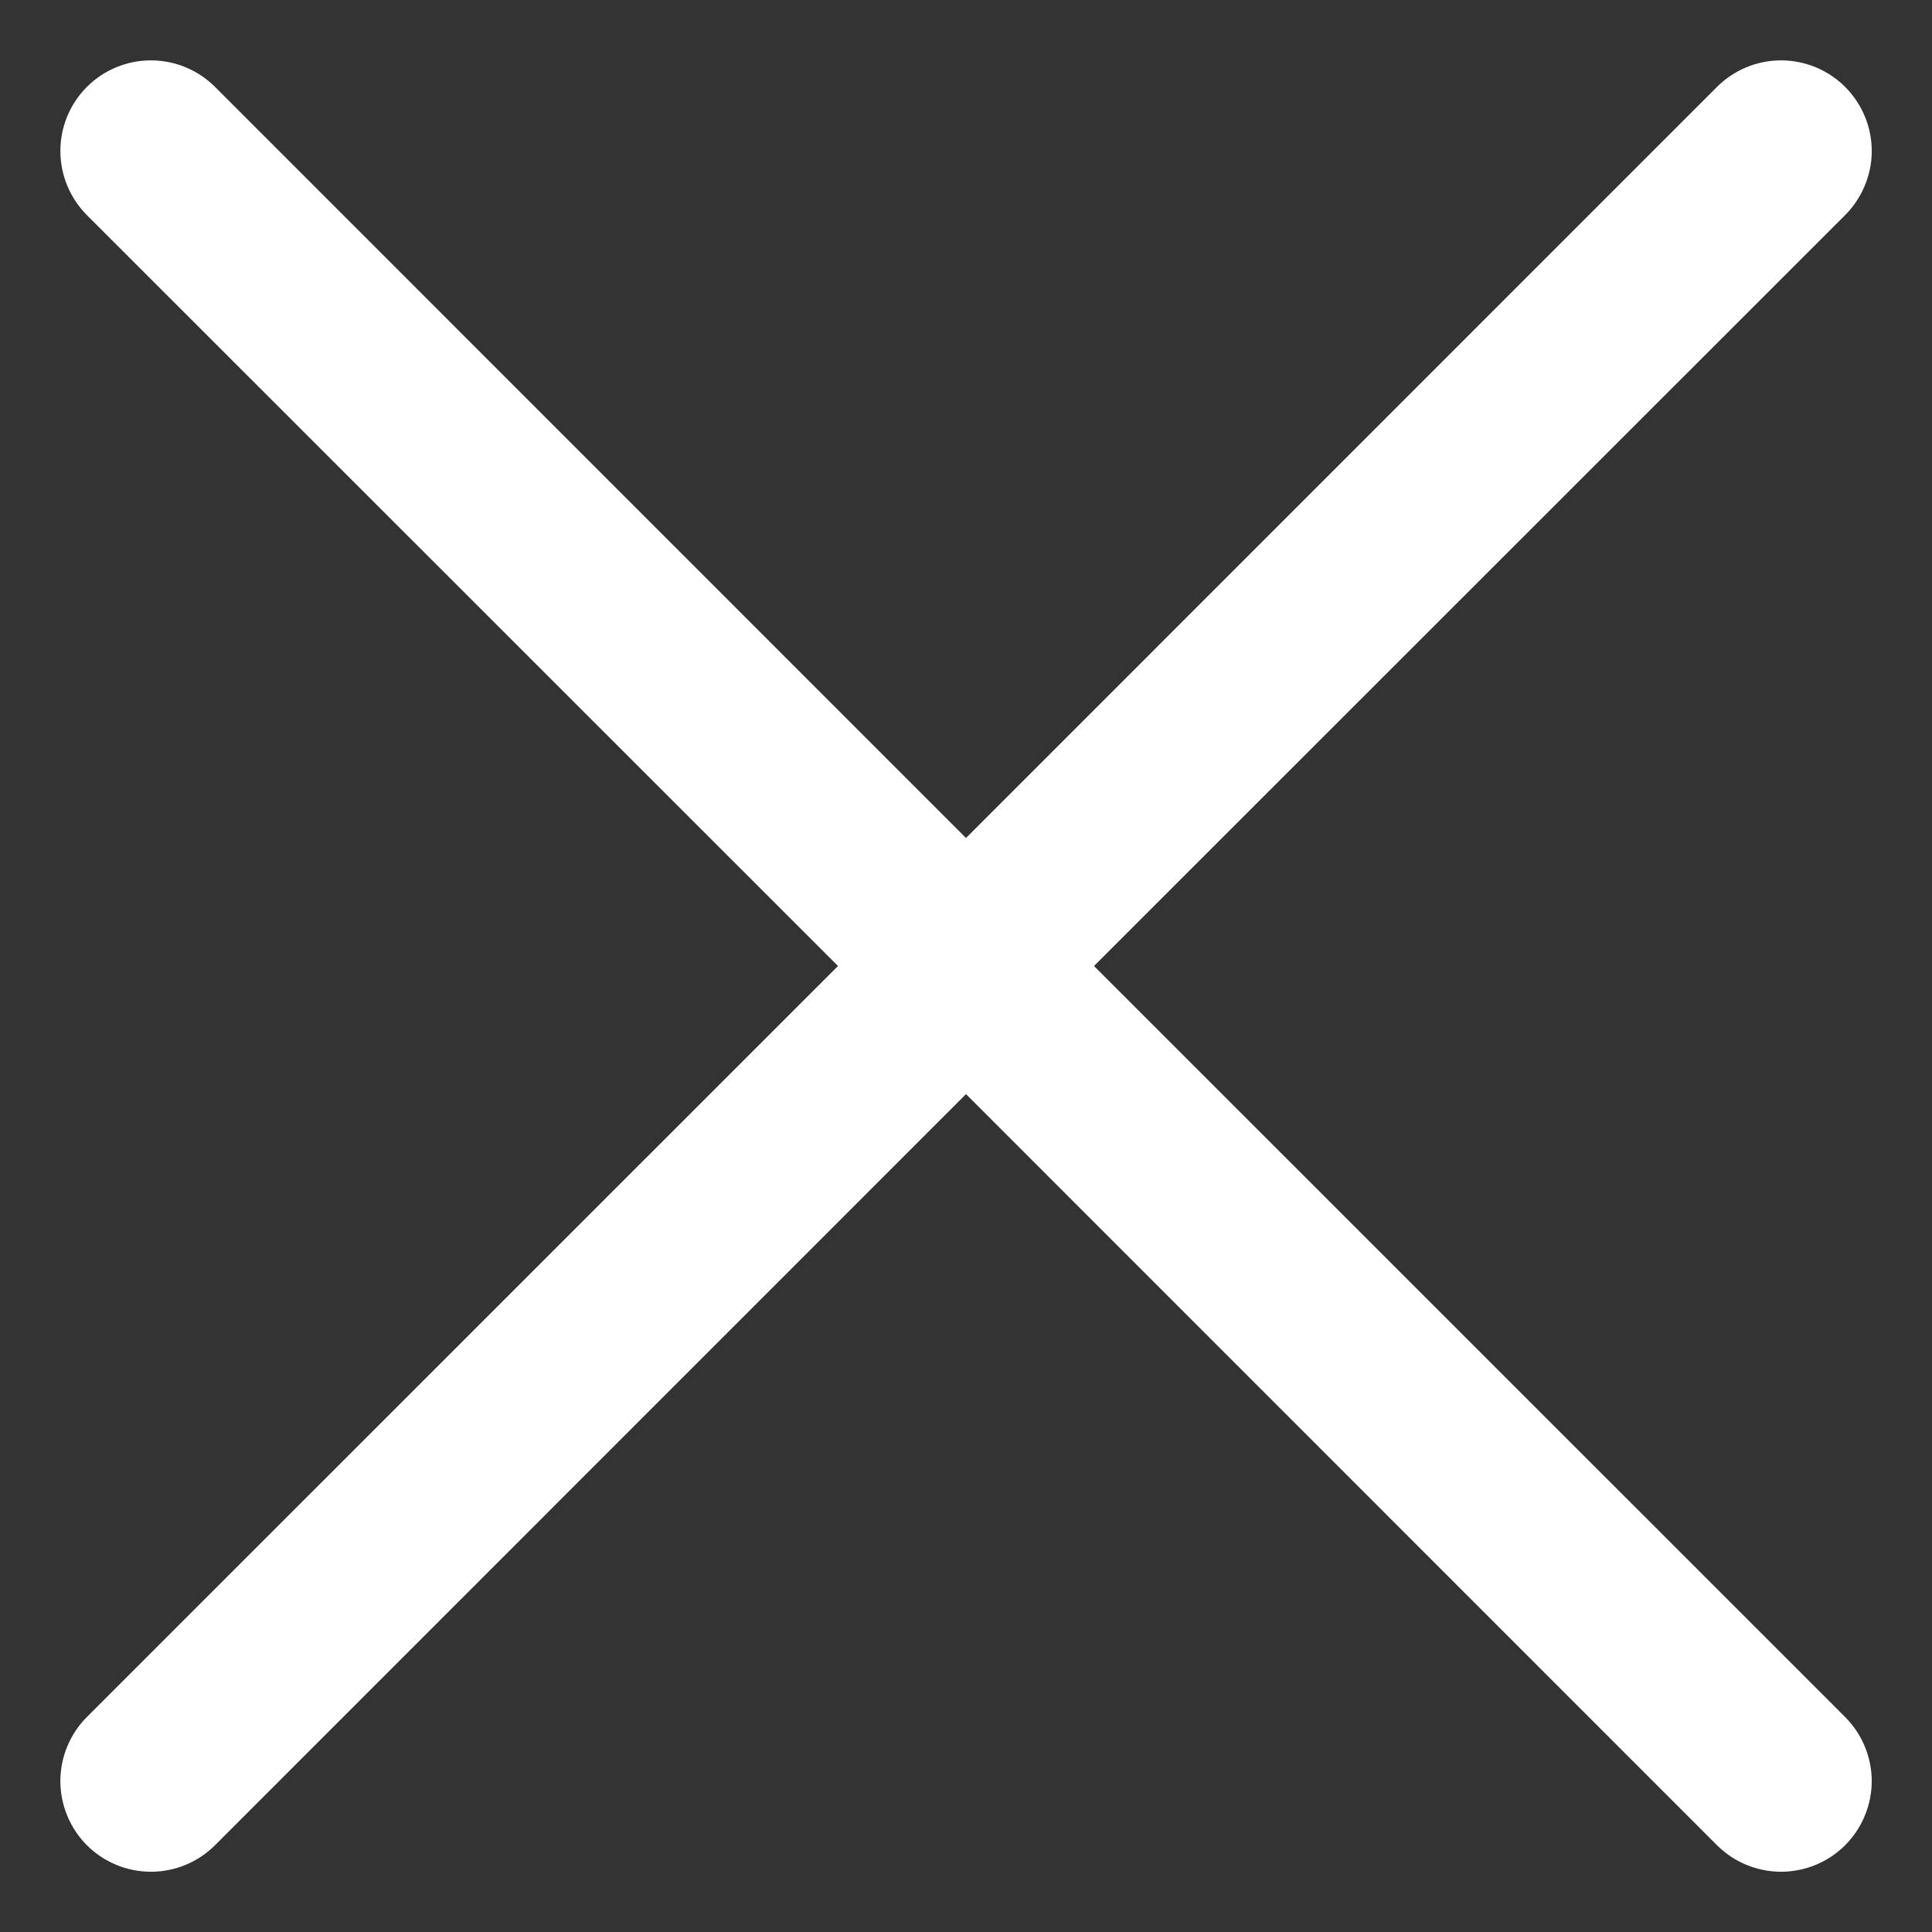 <svg width="16" height="16" viewBox="0 0 16 16" fill="none" xmlns="http://www.w3.org/2000/svg">
<rect x="0" y="0" width="16" height="16" fill="#333333" stroke="none"/>
<path d="M15.281 14.22C15.35 14.29 15.406 14.372 15.443 14.463C15.481 14.554 15.501 14.652 15.501 14.75C15.501 14.849 15.481 14.947 15.443 15.038C15.406 15.129 15.35 15.211 15.281 15.281C15.211 15.351 15.128 15.406 15.037 15.444C14.946 15.481 14.849 15.501 14.75 15.501C14.652 15.501 14.554 15.481 14.463 15.444C14.372 15.406 14.289 15.351 14.219 15.281L8 9.061L1.781 15.281C1.64 15.422 1.449 15.501 1.25 15.501C1.051 15.501 0.86 15.422 0.719 15.281C0.579 15.14 0.5 14.949 0.5 14.75C0.5 14.551 0.579 14.361 0.719 14.22L6.94 8L0.719 1.781C0.579 1.64 0.5 1.449 0.5 1.25C0.5 1.051 0.579 0.861 0.719 0.72C0.86 0.579 1.051 0.5 1.25 0.5C1.449 0.5 1.64 0.579 1.781 0.72L8 6.94L14.219 0.72C14.36 0.579 14.551 0.5 14.75 0.5C14.949 0.5 15.14 0.579 15.281 0.72C15.421 0.861 15.501 1.051 15.501 1.25C15.501 1.449 15.421 1.64 15.281 1.781L9.06 8L15.281 14.22Z" fill="white"/>
</svg>
